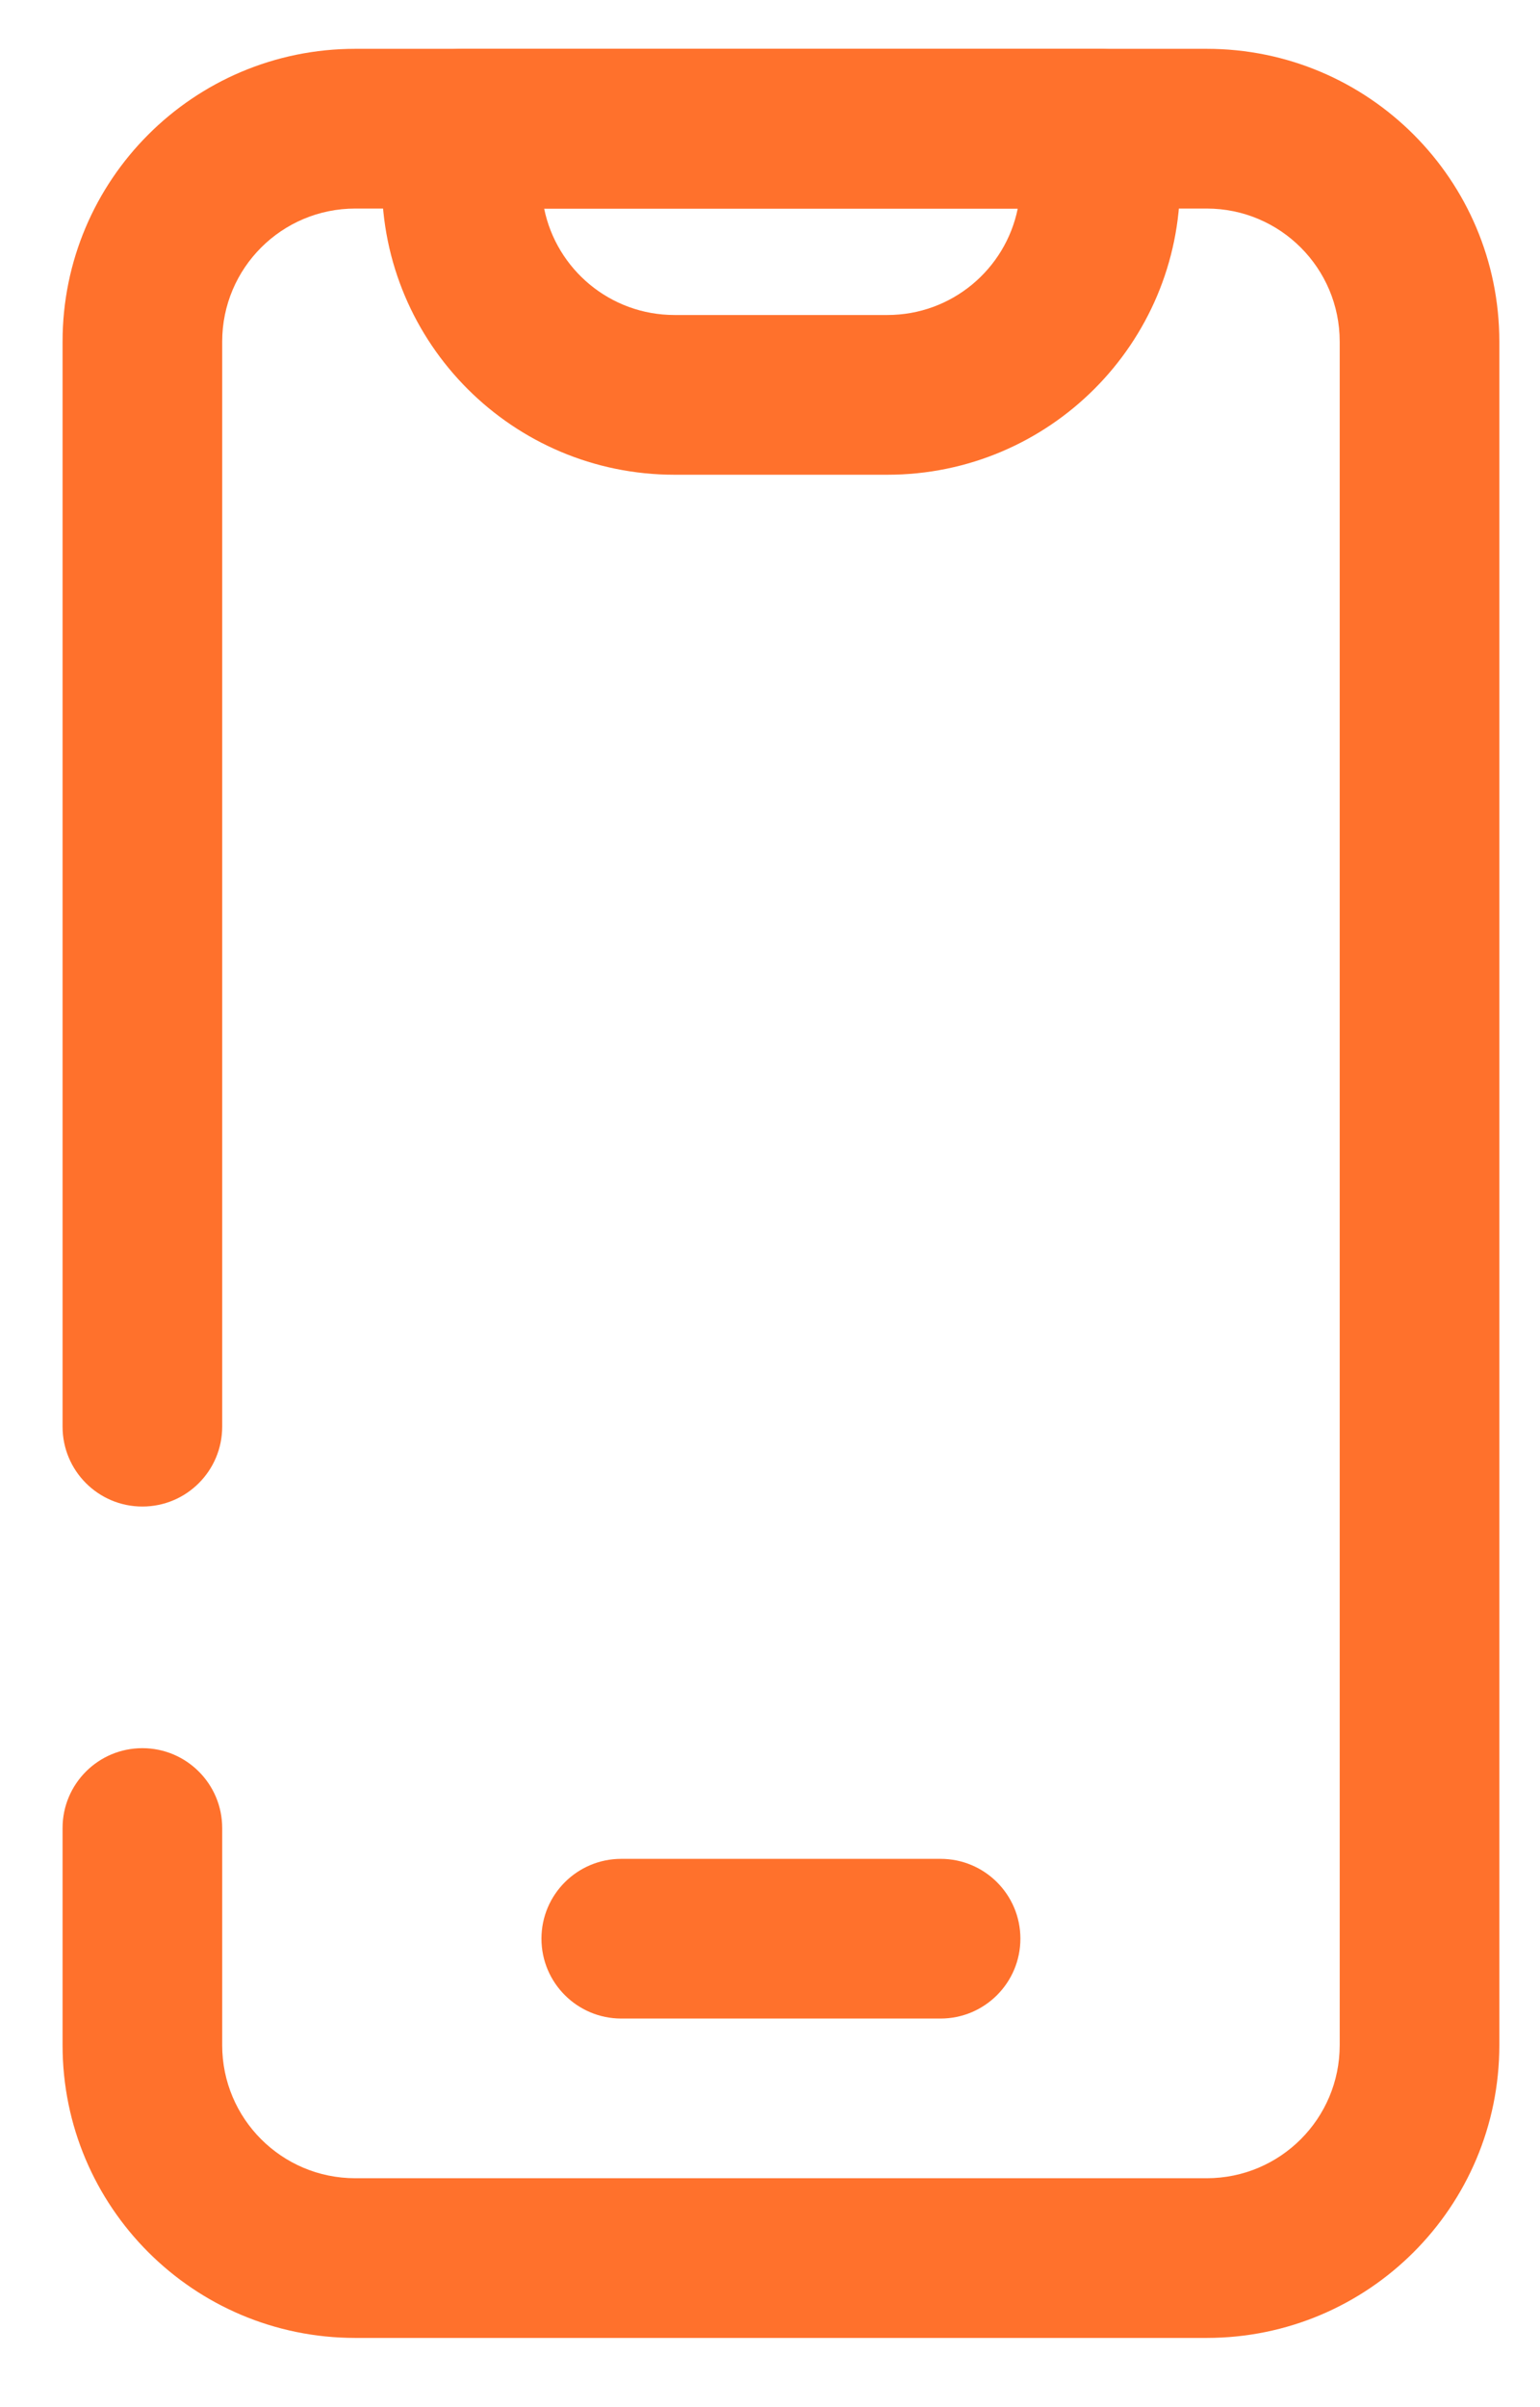 <svg width="32" height="50" viewBox="0 0 32 50" fill="none" xmlns="http://www.w3.org/2000/svg">
<g clip-path="url(#clip0_3_2224)">
<path fill-rule="evenodd" clip-rule="evenodd" d="M1.3 7.096C1.3 3.737 4.023 1.014 7.382 1.014H25.074C28.433 1.014 31.155 3.737 31.155 7.096V42.481C31.155 45.84 28.433 48.562 25.074 48.562H7.382C4.023 48.562 1.3 45.84 1.3 42.481V37.971C1.3 37.055 2.042 36.312 2.958 36.312C3.875 36.312 4.617 37.055 4.617 37.971V42.481C4.617 44.008 5.855 45.245 7.382 45.245H25.074C26.601 45.245 27.838 44.008 27.838 42.481V7.096C27.838 5.569 26.601 4.332 25.074 4.332H7.382C5.855 4.332 4.617 5.569 4.617 7.096V29.634C4.617 30.55 3.875 31.293 2.958 31.293C2.042 31.293 1.3 30.55 1.3 29.634V7.096Z" fill="#FF712C"/>
<path fill-rule="evenodd" clip-rule="evenodd" d="M11.251 40.269C11.251 39.353 11.994 38.611 12.91 38.611H19.544C20.46 38.611 21.203 39.353 21.203 40.269C21.203 41.185 20.46 41.928 19.544 41.928H12.91C11.994 41.928 11.251 41.185 11.251 40.269Z" fill="#FF712C"/>
<path fill-rule="evenodd" clip-rule="evenodd" d="M7.935 2.673C7.935 1.757 8.677 1.014 9.593 1.014H22.862C23.779 1.014 24.521 1.757 24.521 2.673V3.779C24.521 7.138 21.798 9.861 18.439 9.861H14.016C10.658 9.861 7.935 7.138 7.935 3.779V2.673ZM11.307 4.332C11.563 5.594 12.679 6.543 14.016 6.543H18.439C19.777 6.543 20.892 5.594 21.148 4.332H11.307Z" fill="#FF712C"/>
</g>
<defs>
<clipPath id="clip0_3_2224">
<rect width="31" height="49" fill="white" transform="translate(0.69 0.25)"/>
</clipPath>
</defs>
</svg>
